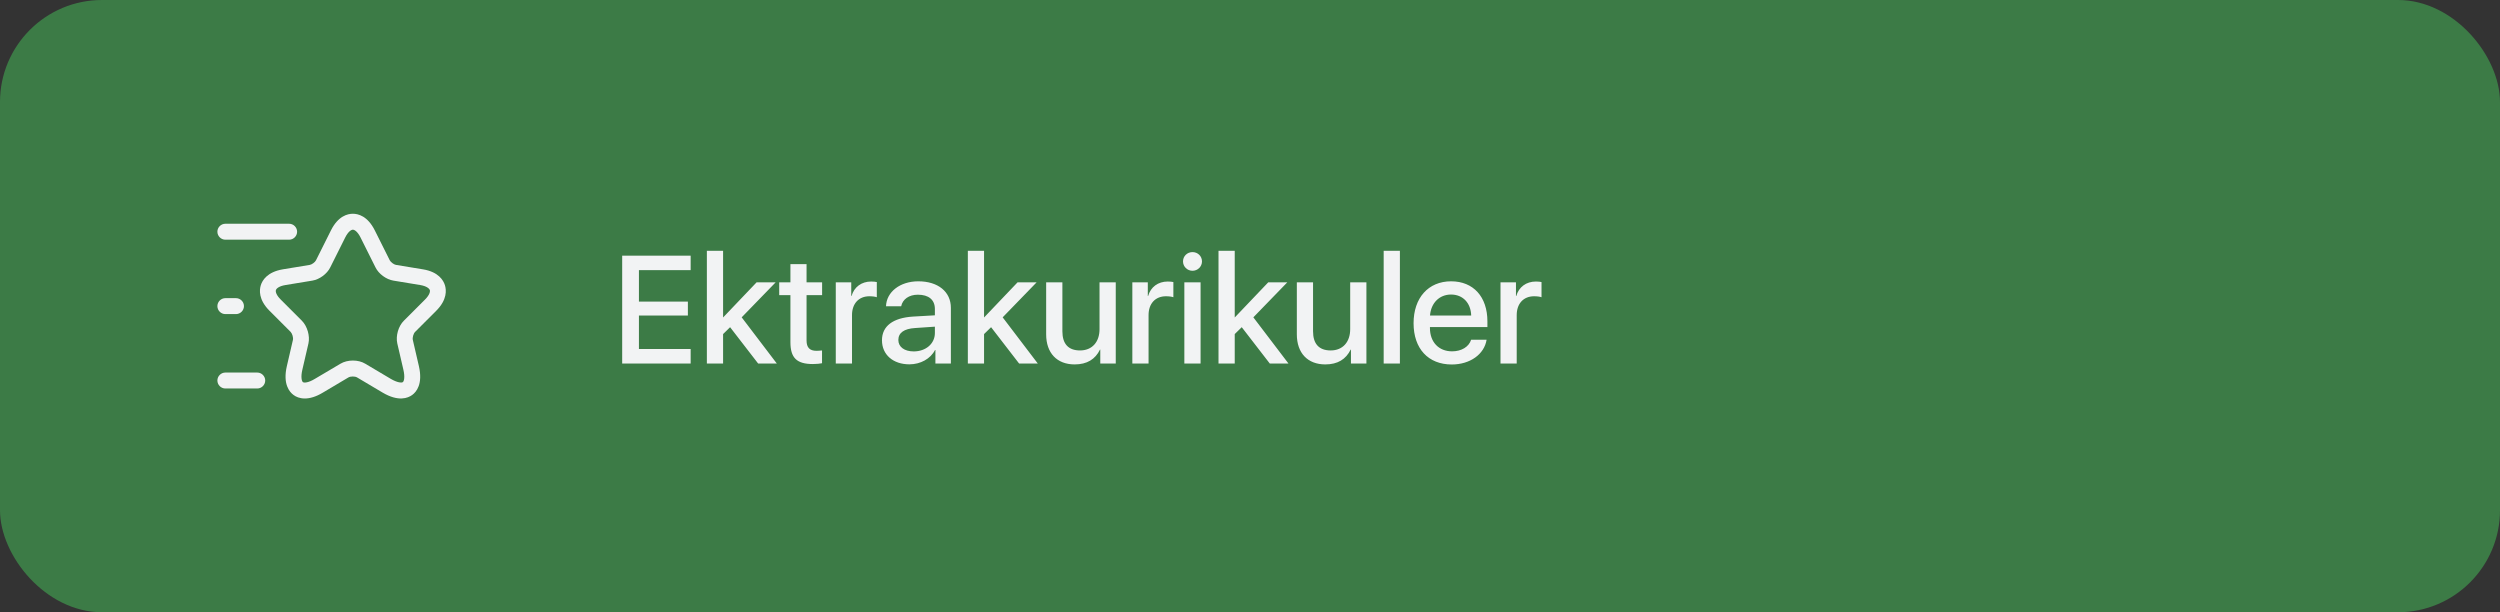 <svg width="196" height="48" viewBox="0 0 196 48" fill="none" xmlns="http://www.w3.org/2000/svg">
<rect x="0" y="0" width="196" height="48" fill="#333333" stroke="none"/>
<rect width="196" height="48" rx="8" fill="#3C7B46"/>
<path d="M23.898 31.242C23.482 31.242 23.19 31.1 23.015 30.967C22.682 30.725 22.165 30.1 22.49 28.7L22.965 26.65C23.007 26.475 22.915 26.158 22.79 26.025L21.132 24.367C20.257 23.492 20.332 22.733 20.448 22.358C20.565 21.983 20.948 21.325 22.165 21.117L24.29 20.767C24.448 20.742 24.707 20.55 24.773 20.408L25.948 18.058C26.515 16.925 27.265 16.758 27.665 16.758C28.065 16.758 28.815 16.925 29.382 18.058L30.557 20.408C30.632 20.55 30.882 20.742 31.04 20.767L33.165 21.117C34.382 21.317 34.765 21.983 34.882 22.358C34.998 22.733 35.073 23.492 34.198 24.367L32.54 26.025C32.415 26.15 32.323 26.475 32.365 26.65L32.84 28.7C33.165 30.108 32.648 30.725 32.315 30.967C31.982 31.208 31.24 31.517 29.99 30.775L27.998 29.592C27.832 29.492 27.482 29.492 27.315 29.592L25.323 30.775C24.748 31.125 24.265 31.242 23.898 31.242ZM27.665 18.008C27.532 18.008 27.29 18.167 27.065 18.617L25.89 20.967C25.64 21.475 25.048 21.908 24.49 22L22.365 22.35C21.89 22.433 21.673 22.608 21.632 22.742C21.59 22.875 21.665 23.142 22.007 23.483L23.665 25.142C24.09 25.567 24.315 26.342 24.182 26.925L23.707 28.975C23.565 29.567 23.657 29.883 23.748 29.958C23.84 30.025 24.173 30.017 24.69 29.7L26.69 28.517C27.248 28.183 28.09 28.183 28.64 28.517L30.632 29.7C31.157 30.008 31.49 30.025 31.582 29.958C31.673 29.892 31.765 29.575 31.623 28.975L31.148 26.925C31.015 26.333 31.232 25.567 31.665 25.142L33.323 23.483C33.665 23.142 33.74 22.867 33.698 22.742C33.657 22.617 33.44 22.433 32.965 22.35L30.84 22C30.282 21.908 29.69 21.475 29.44 20.967L28.265 18.617C28.04 18.167 27.798 18.008 27.665 18.008Z" fill="#F2F3F4"/>
<path d="M22.668 18.792H17.668C17.326 18.792 17.043 18.508 17.043 18.167C17.043 17.825 17.326 17.542 17.668 17.542H22.668C23.01 17.542 23.293 17.825 23.293 18.167C23.293 18.508 23.01 18.792 22.668 18.792Z" fill="#F2F3F4"/>
<path d="M20.168 30.458H17.668C17.326 30.458 17.043 30.175 17.043 29.833C17.043 29.492 17.326 29.208 17.668 29.208H20.168C20.51 29.208 20.793 29.492 20.793 29.833C20.793 30.175 20.51 30.458 20.168 30.458Z" fill="#F2F3F4"/>
<path d="M18.501 24.625H17.668C17.326 24.625 17.043 24.342 17.043 24C17.043 23.658 17.326 23.375 17.668 23.375H18.501C18.843 23.375 19.126 23.658 19.126 24C19.126 24.342 18.843 24.625 18.501 24.625Z" fill="#F2F3F4"/>
<path d="M54.147 27.363V28.5H48.779V20.045H54.147V21.176H50.092V23.648H53.93V24.738H50.092V27.363H54.147ZM56.695 24.885L59.315 22.137H60.809L58.148 24.879L60.902 28.5H59.438L57.24 25.652L56.69 26.191V28.5H55.418V19.664H56.69V24.885H56.695ZM61.969 20.707H63.234V22.137H64.453V23.139H63.234V26.695C63.234 27.246 63.48 27.504 64.014 27.504C64.148 27.504 64.365 27.486 64.447 27.475V28.477C64.307 28.512 64.008 28.541 63.732 28.541C62.461 28.541 61.969 28.055 61.969 26.824V23.139H61.09V22.137H61.969V20.707ZM65.525 28.5V22.137H66.738V23.209H66.762C66.961 22.5 67.547 22.072 68.297 22.072C68.484 22.072 68.643 22.09 68.742 22.113V23.303C68.637 23.262 68.414 23.227 68.162 23.227C67.324 23.227 66.797 23.807 66.797 24.703V28.5H65.525ZM71.637 27.551C72.58 27.551 73.295 26.947 73.295 26.109V25.611L71.748 25.717C70.881 25.77 70.43 26.092 70.43 26.654C70.43 27.199 70.904 27.551 71.637 27.551ZM71.297 28.564C70.025 28.564 69.147 27.814 69.147 26.678C69.147 25.564 70.008 24.92 71.578 24.82L73.295 24.721V24.229C73.295 23.502 72.809 23.104 71.959 23.104C71.268 23.104 70.764 23.461 70.652 24.012H69.463C69.498 22.887 70.564 22.055 71.994 22.055C73.547 22.055 74.549 22.875 74.549 24.135V28.5H73.336V27.439H73.307C72.955 28.131 72.164 28.564 71.297 28.564ZM77.156 24.885L79.775 22.137H81.269L78.609 24.879L81.363 28.5H79.898L77.701 25.652L77.15 26.191V28.5H75.879V19.664H77.15V24.885H77.156ZM87.475 22.137V28.5H86.262V27.41H86.238C85.869 28.166 85.225 28.57 84.252 28.57C82.863 28.57 82.019 27.674 82.019 26.215V22.137H83.291V25.975C83.291 26.953 83.754 27.475 84.674 27.475C85.623 27.475 86.203 26.812 86.203 25.805V22.137H87.475ZM88.775 28.5V22.137H89.988V23.209H90.012C90.211 22.5 90.797 22.072 91.547 22.072C91.734 22.072 91.893 22.09 91.992 22.113V23.303C91.887 23.262 91.664 23.227 91.412 23.227C90.574 23.227 90.047 23.807 90.047 24.703V28.5H88.775ZM92.853 28.5V22.137H94.125V28.5H92.853ZM93.492 21.229C93.082 21.229 92.748 20.9 92.748 20.496C92.748 20.08 93.082 19.764 93.492 19.764C93.902 19.764 94.236 20.08 94.236 20.496C94.236 20.9 93.902 21.229 93.492 21.229ZM96.809 24.885L99.428 22.137H100.922L98.262 24.879L101.016 28.5H99.551L97.353 25.652L96.803 26.191V28.5H95.531V19.664H96.803V24.885H96.809ZM107.127 22.137V28.5H105.914V27.41H105.891C105.521 28.166 104.877 28.57 103.904 28.57C102.516 28.57 101.672 27.674 101.672 26.215V22.137H102.943V25.975C102.943 26.953 103.406 27.475 104.326 27.475C105.275 27.475 105.855 26.812 105.855 25.805V22.137H107.127ZM108.48 28.5V19.664H109.752V28.5H108.48ZM113.76 23.092C112.846 23.092 112.184 23.76 112.113 24.738H115.342C115.312 23.748 114.686 23.092 113.76 23.092ZM115.336 26.637H116.549C116.367 27.779 115.248 28.576 113.818 28.576C111.973 28.576 110.824 27.334 110.824 25.342C110.824 23.35 111.984 22.055 113.766 22.055C115.512 22.055 116.613 23.268 116.613 25.195V25.641H112.107V25.717C112.107 26.818 112.799 27.545 113.842 27.545C114.58 27.545 115.16 27.193 115.336 26.637ZM117.639 28.5V22.137H118.852V23.209H118.875C119.074 22.5 119.66 22.072 120.41 22.072C120.598 22.072 120.756 22.09 120.855 22.113V23.303C120.75 23.262 120.527 23.227 120.275 23.227C119.438 23.227 118.91 23.807 118.91 24.703V28.5H117.639Z" fill="#F2F3F4"/>
</svg>
